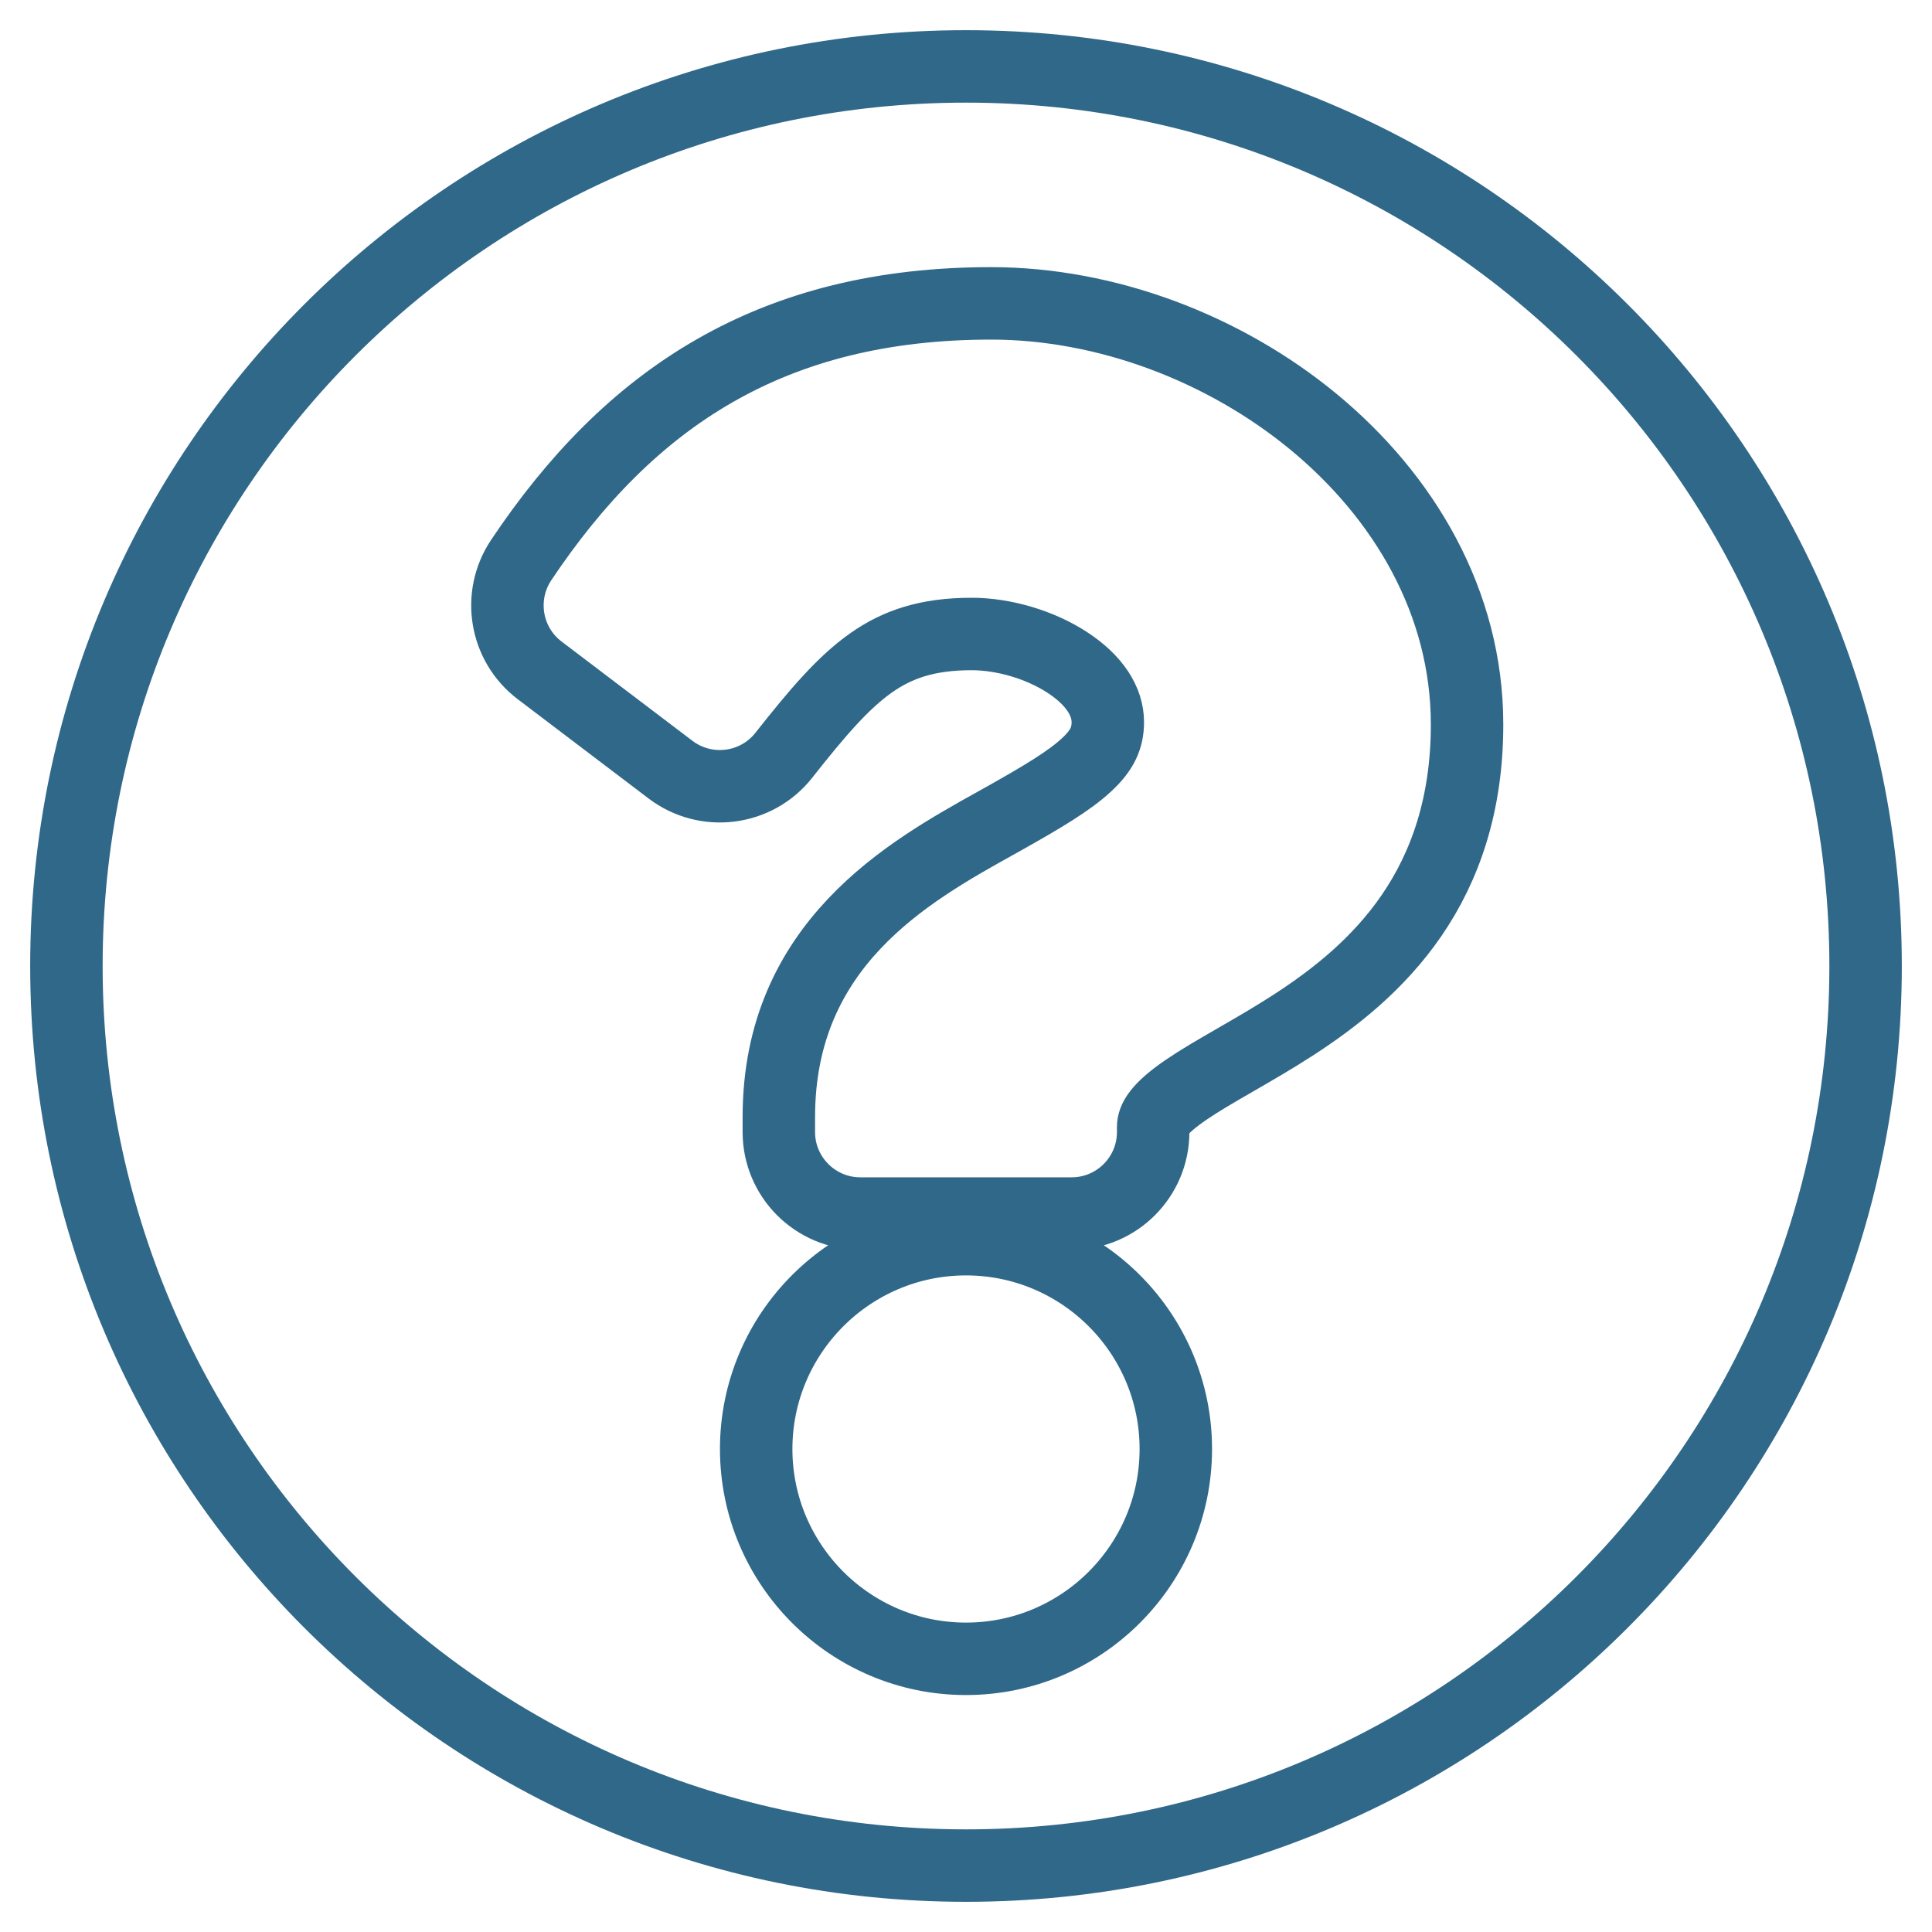 <svg width="40" height="40" viewBox="0 0 40 40" fill="none" xmlns="http://www.w3.org/2000/svg">
<path d="M10.791 11.595L10.791 11.595C10.295 12.337 10.46 13.339 11.174 13.88L11.174 13.88L13.884 15.936C13.884 15.936 13.884 15.936 13.884 15.936C14.616 16.49 15.659 16.359 16.229 15.636C16.932 14.744 17.459 14.13 18.036 13.723C18.578 13.342 19.194 13.126 20.116 13.126C20.771 13.126 21.521 13.341 22.091 13.711C22.667 14.085 22.936 14.526 22.936 14.95C22.936 15.28 22.82 15.535 22.496 15.835C22.135 16.17 21.583 16.499 20.778 16.951C20.718 16.984 20.657 17.018 20.595 17.053C18.813 18.047 16.125 19.547 16.125 23.125V23.438C16.125 24.369 16.881 25.125 17.812 25.125H22.188C23.119 25.125 23.875 24.369 23.875 23.438V23.333C23.875 23.192 23.965 22.966 24.563 22.559C24.84 22.37 25.17 22.178 25.556 21.956L25.59 21.936C25.959 21.723 26.37 21.486 26.782 21.219C27.634 20.667 28.538 19.957 29.227 18.952C29.924 17.934 30.374 16.651 30.374 15C30.374 12.46 29.056 10.271 27.201 8.738C25.349 7.208 22.906 6.281 20.52 6.281C18.281 6.281 16.405 6.754 14.797 7.676C13.194 8.595 11.903 9.933 10.791 11.595ZM38.625 20C38.625 30.289 30.286 38.625 20 38.625C9.714 38.625 1.375 30.289 1.375 20C1.375 9.717 9.715 1.375 20 1.375C30.285 1.375 38.625 9.717 38.625 20ZM20 25.656C17.604 25.656 15.656 27.604 15.656 30C15.656 32.396 17.604 34.344 20 34.344C22.396 34.344 24.344 32.396 24.344 30C24.344 27.604 22.396 25.656 20 25.656Z" stroke="#306889" stroke-width="1.5"/>
</svg>
